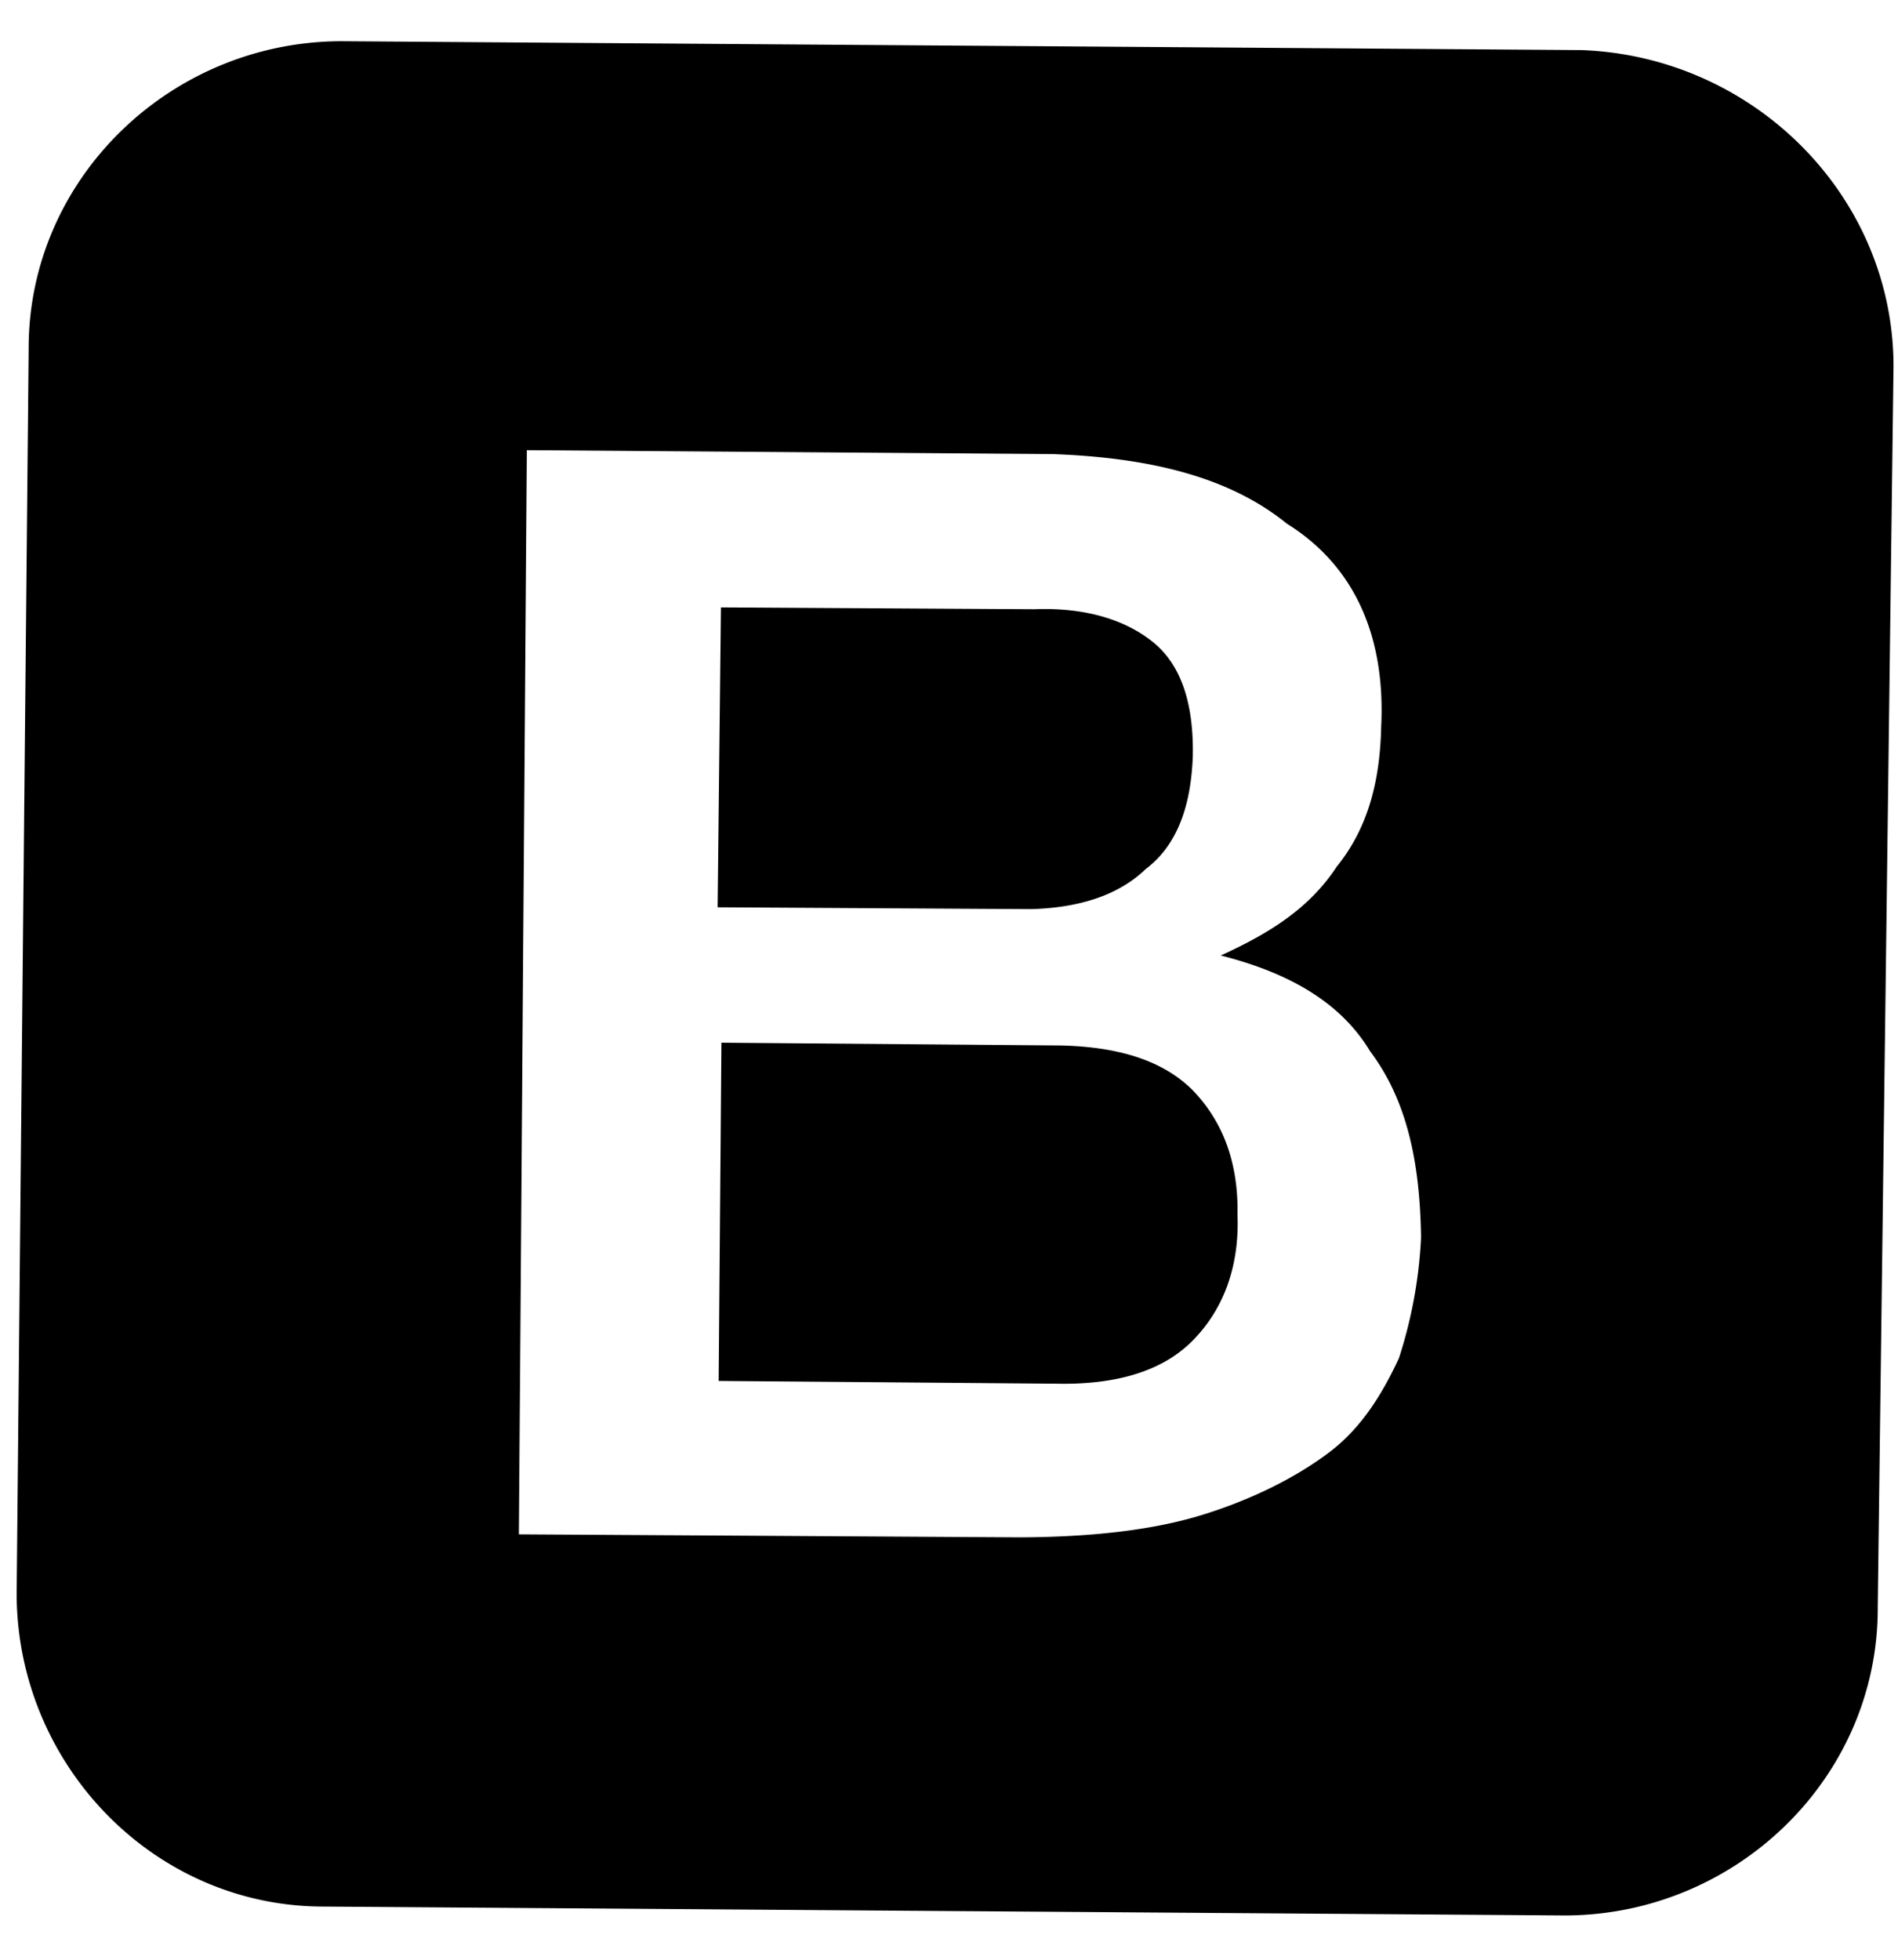 <svg xmlns="http://www.w3.org/2000/svg" width="31" height="32" viewBox="0 0 31 32"><path fill="currentColor" d="M11.783 17.027l-.045 5.522 5.522.045c.912.018 1.688-.177 2.203-.687s.782-1.22.749-2.07c.018-.912-.278-1.563-.725-2.028-.509-.515-1.27-.72-2.182-.738l-5.522-.045zm-.008-7.109l-.054 4.897 5.122.03c.737-.021 1.401-.204 1.866-.651.527-.397.743-1.045.773-1.845.018-.912-.216-1.513-.651-1.865s-1.084-.569-1.933-.536l-5.122-.03zm14.06-9.1L5.57.673C2.784.681.459 2.917.468 5.703L.272 26.03c.008 2.786 2.244 5.111 5.03 5.102l20.265.145c2.786-.008 5.111-2.244 5.102-5.03l.258-20.276C30.919 3.185 28.633.922 25.835.818zm-3.276 11.038c-.018.912-.222 1.673-.726 2.295-.441.672-1.081 1.081-1.895 1.451 1.11.281 1.957.761 2.44 1.564.595.791.814 1.791.832 3.041a7.52 7.52 0 0 1-.362 1.972c-.278.598-.619 1.146-1.146 1.542s-1.229.755-2.055 1.012c-.826.257-1.839.364-2.976.37l-8.196-.049.13-17.703 8.596.064c1.599.059 2.884.379 3.816 1.135 1.095.681 1.613 1.821 1.542 3.308z"/></svg>